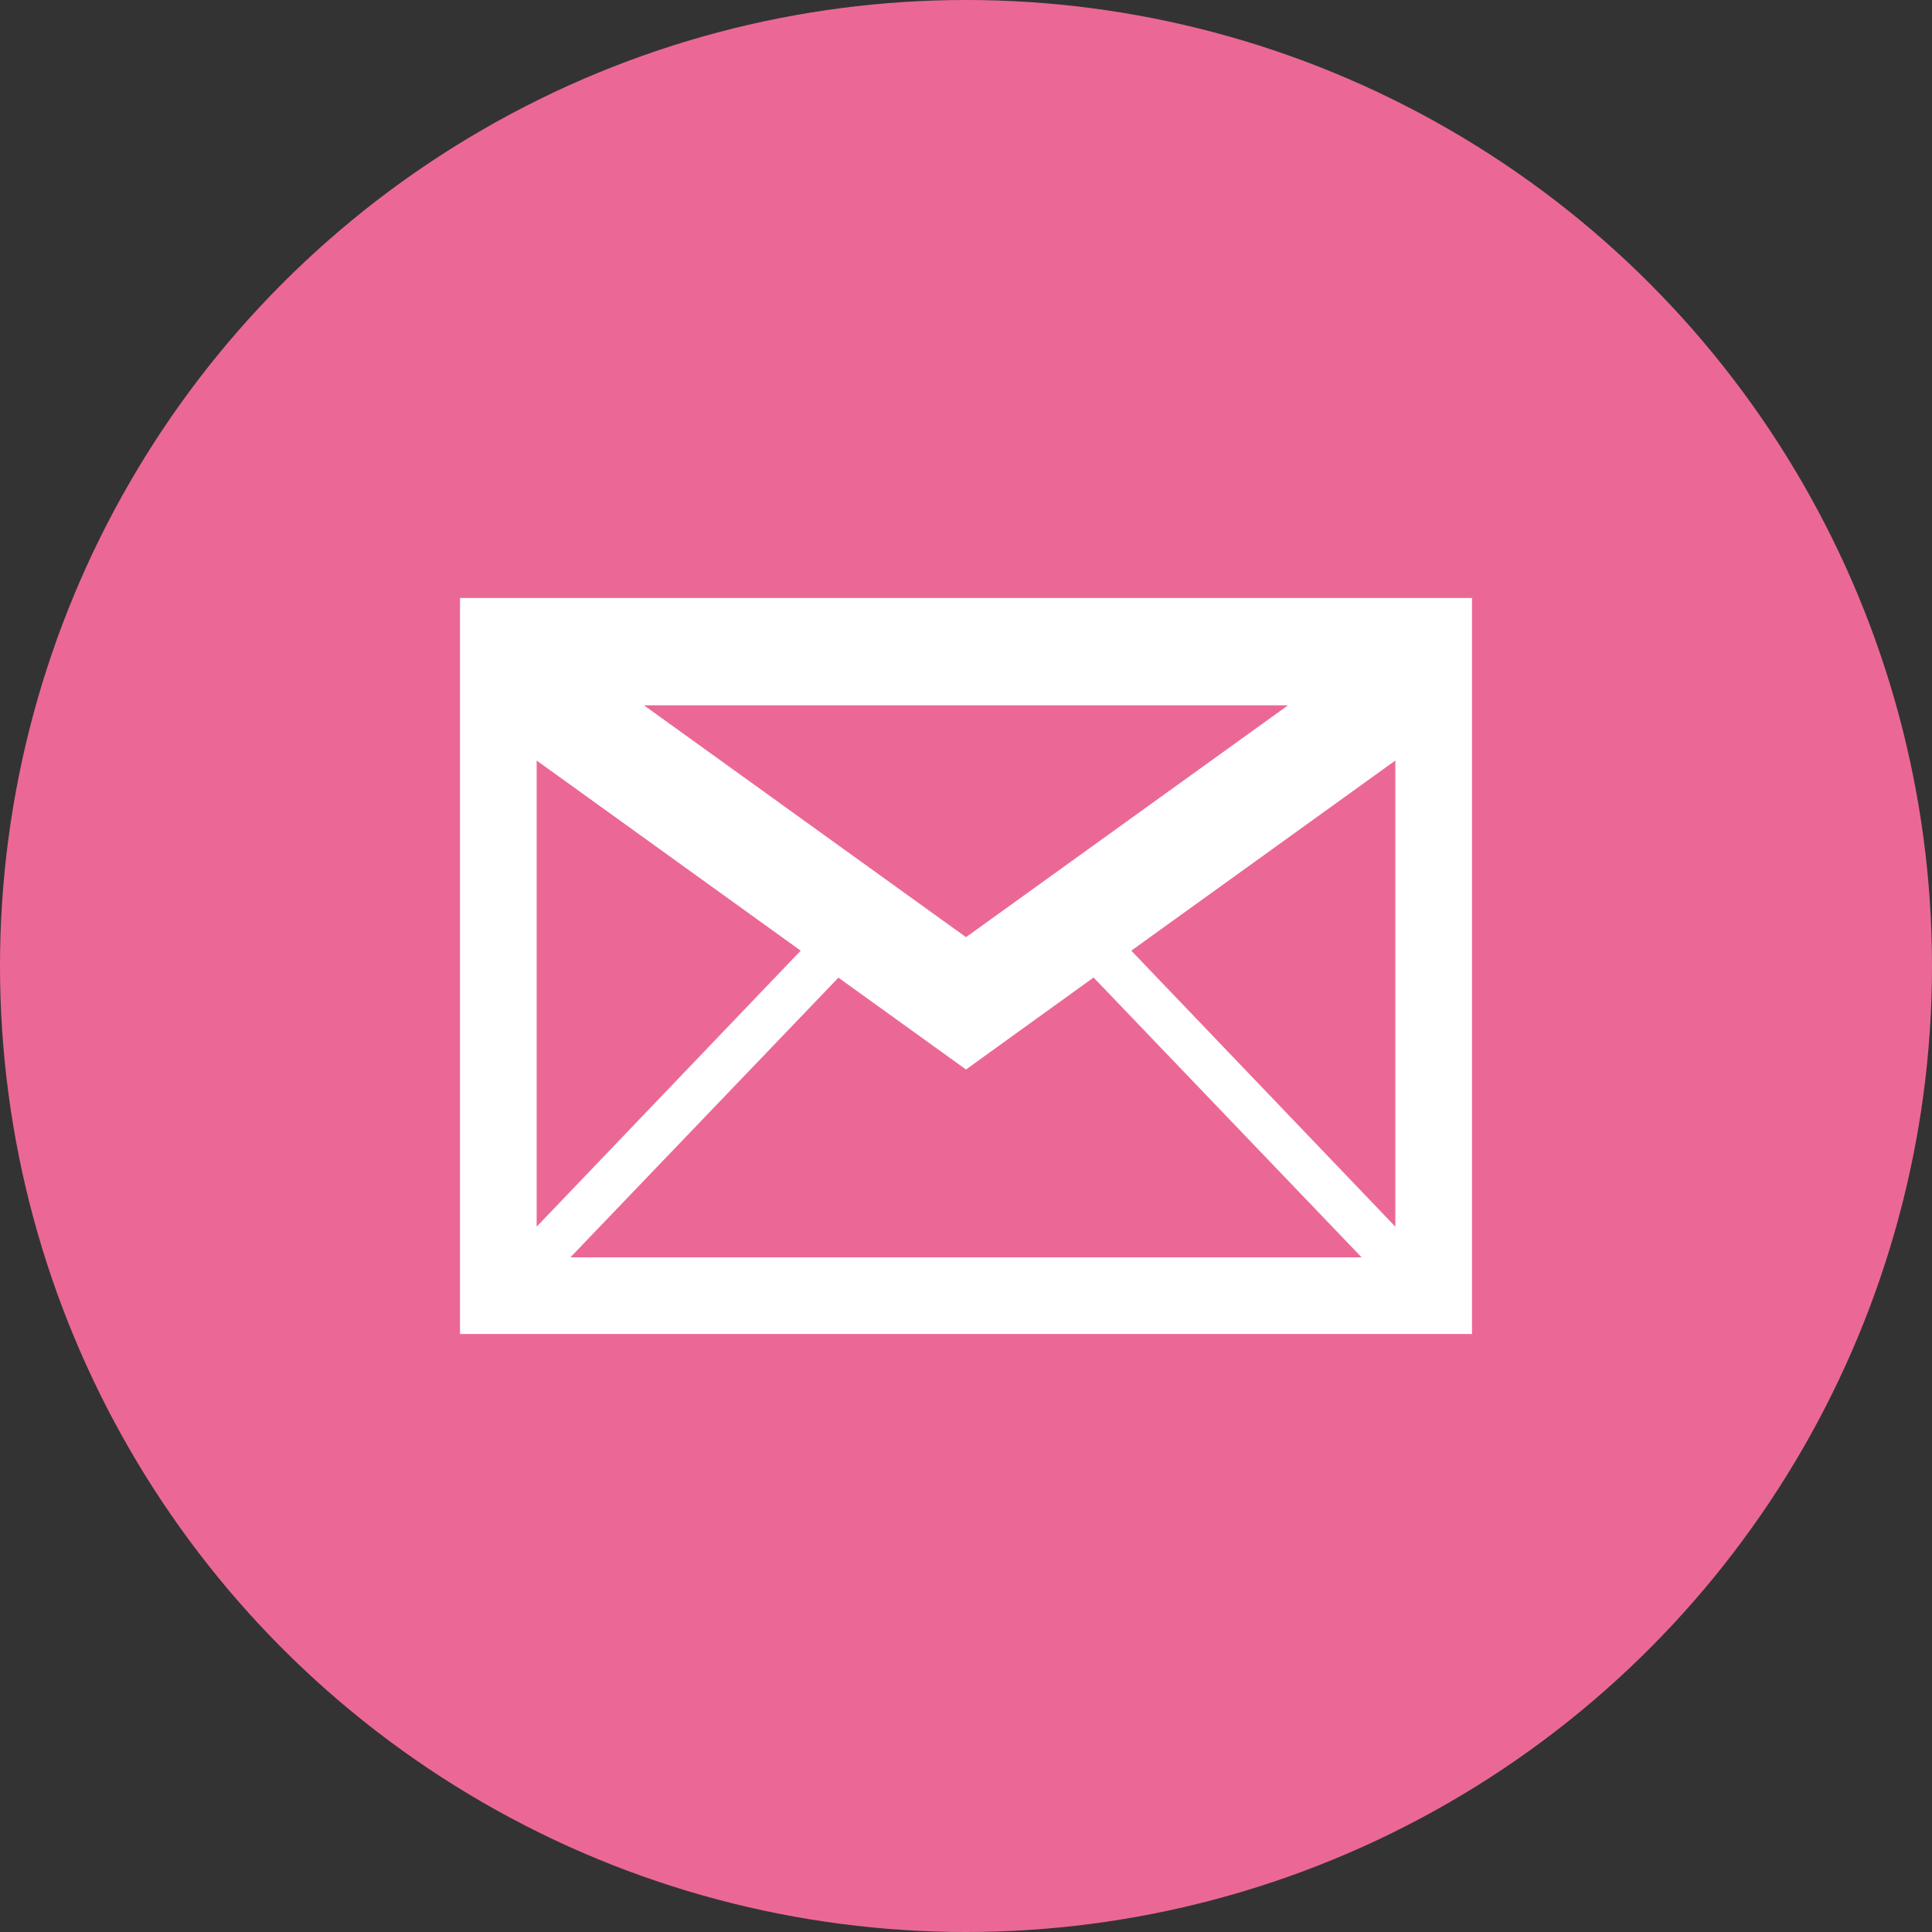 <svg id="send" xmlns="http://www.w3.org/2000/svg" width="63" height="63" viewBox="0 0 63 63">
  <rect x="0" y="0" width="63" height="63" fill="#333333" stroke="none"/>
  <circle id="Ellipse_4" data-name="Ellipse 4" cx="31.5" cy="31.5" r="31.5" fill="#eb6896"/>
  <path id="Path_25" data-name="Path 25" d="M30,39V63H63V39ZM46.5,54.375l4.16-3L59.4,60.5H33.6l8.74-9.12Zm0-4.315L36,42.5H57Zm-5.39.44-8.61,9V44.3Zm19.39,9-8.61-9,8.61-6.2Z" transform="translate(-15 -19.5)" fill="#fff"/>
</svg>
